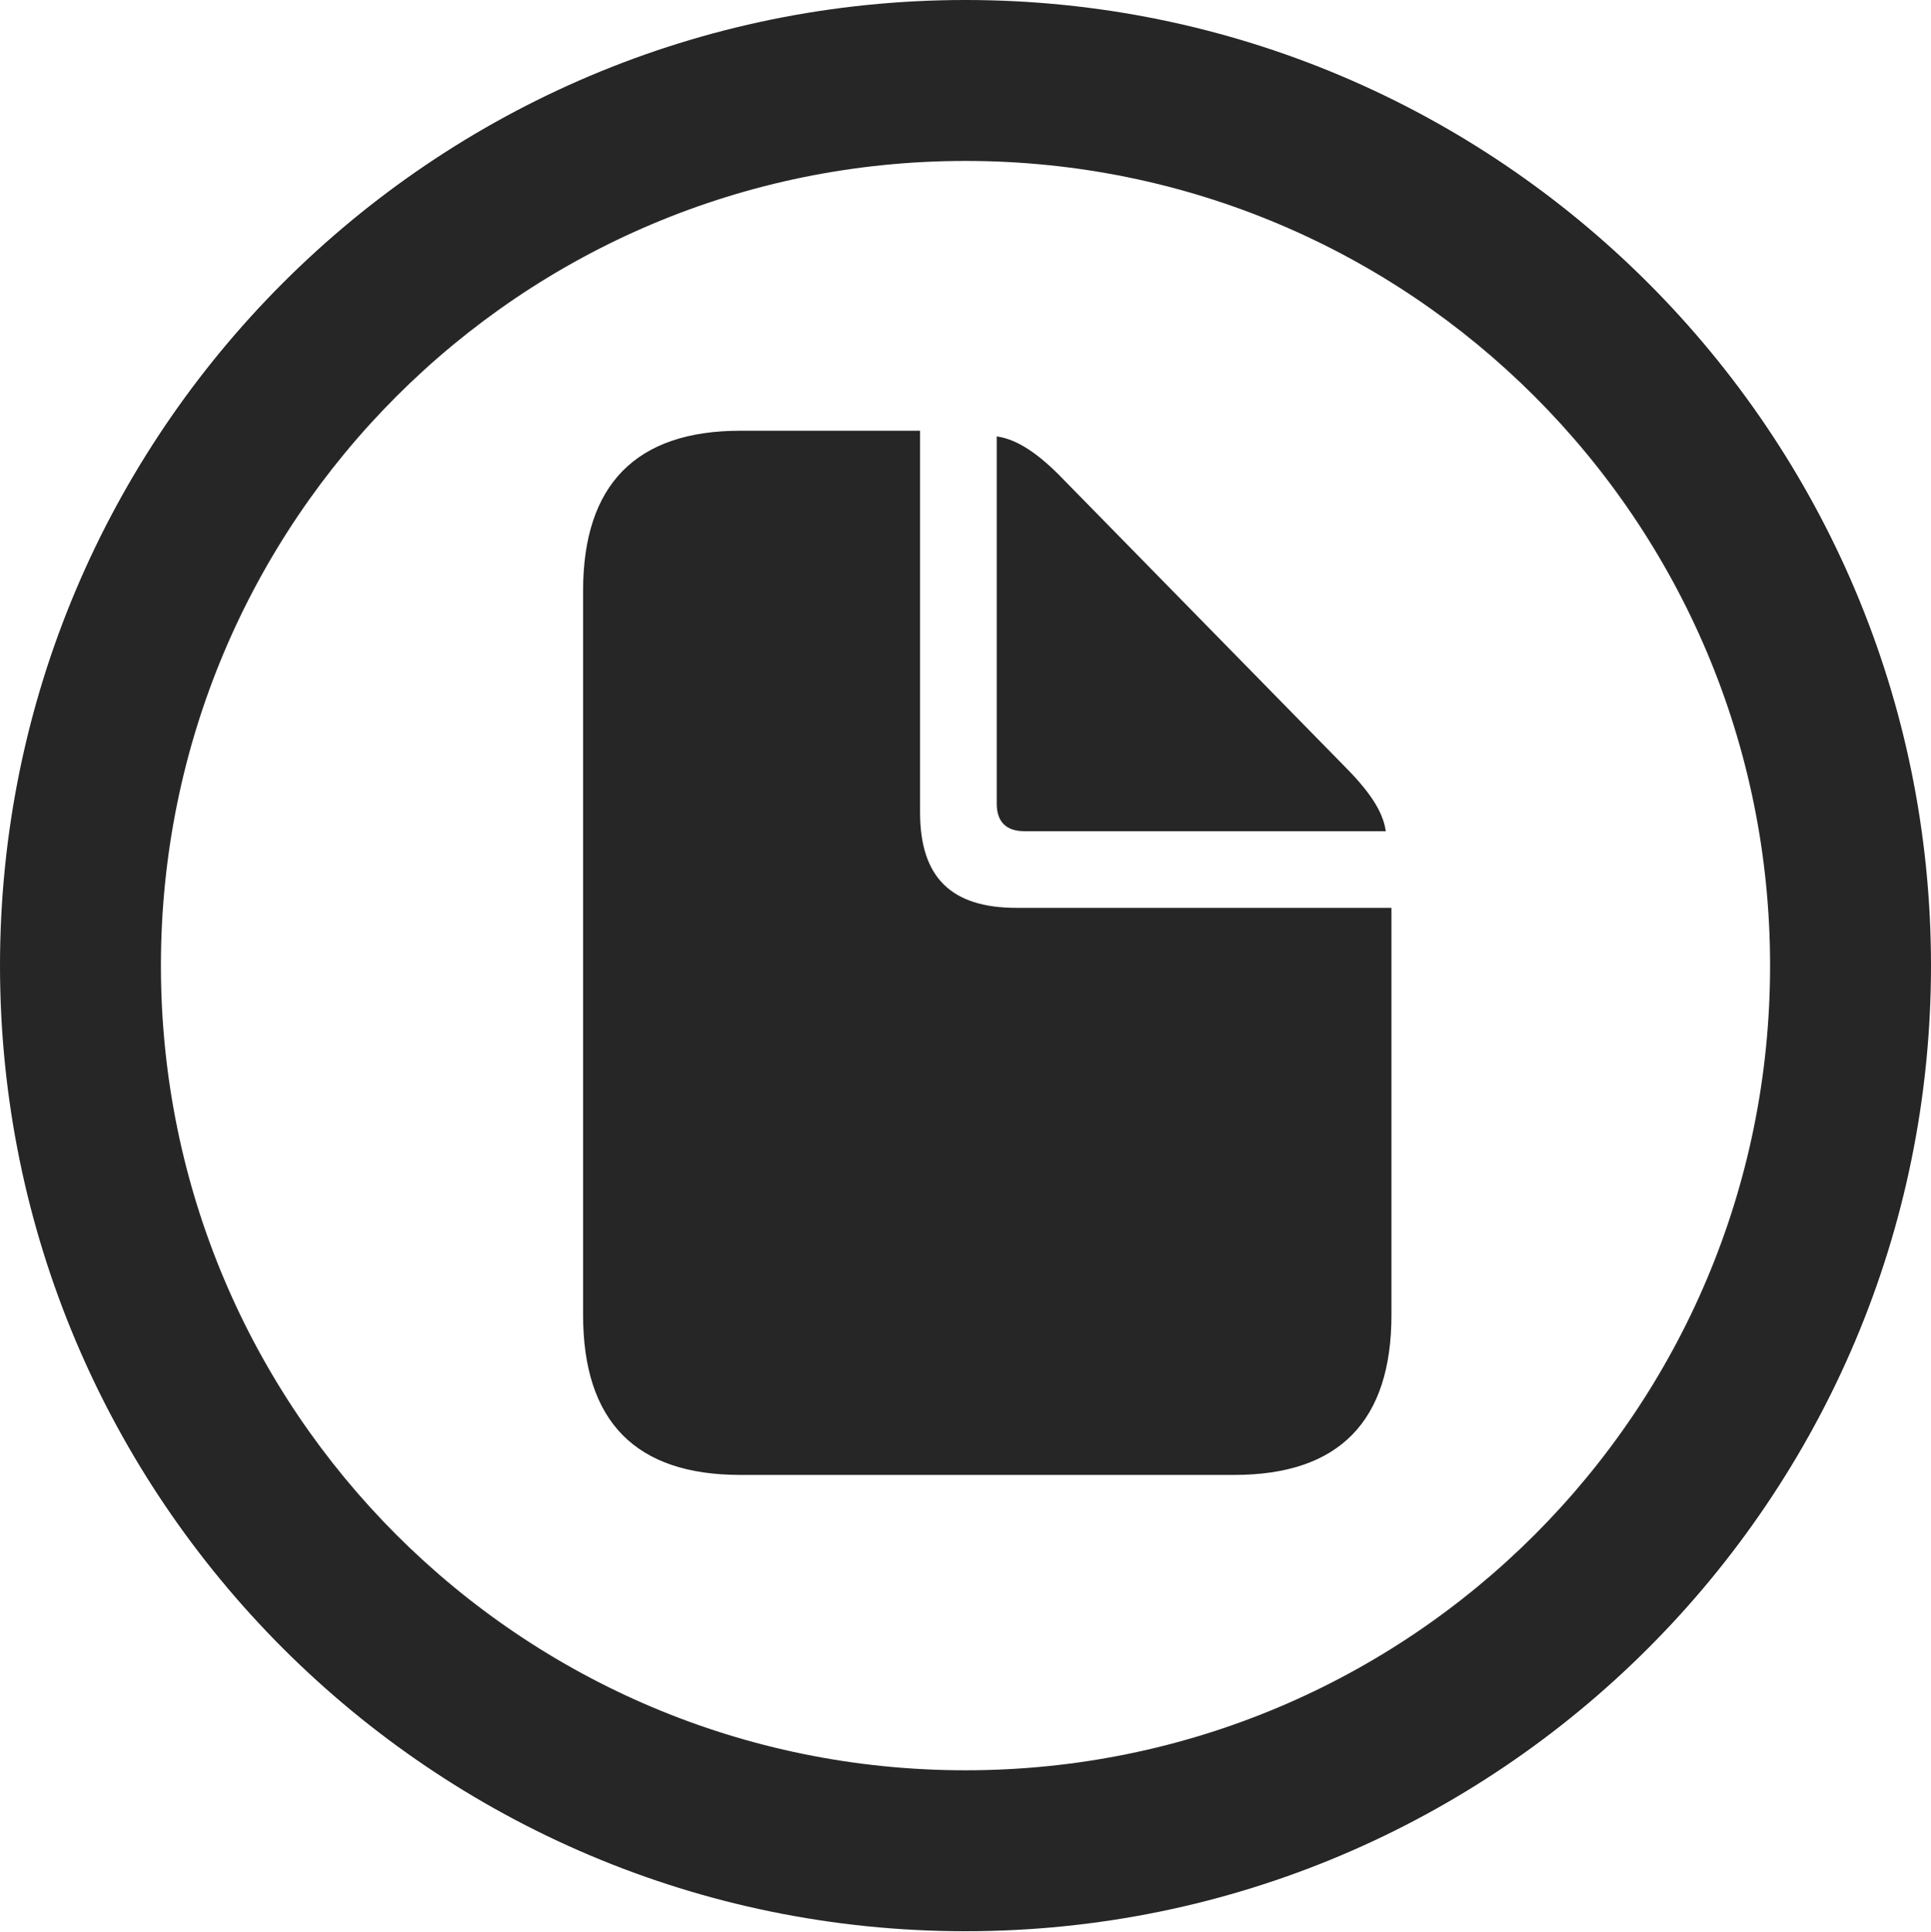 <?xml version="1.0" encoding="UTF-8"?>
<!--Generator: Apple Native CoreSVG 326-->
<!DOCTYPE svg
PUBLIC "-//W3C//DTD SVG 1.1//EN"
       "http://www.w3.org/Graphics/SVG/1.1/DTD/svg11.dtd">
<svg version="1.1" xmlns="http://www.w3.org/2000/svg" xmlns:xlink="http://www.w3.org/1999/xlink" viewBox="0 0 219.141 219.248">
 <g>
  <rect height="219.248" opacity="0" width="219.141" x="0" y="0"/>
  <path d="M109.57 219.141C170.049 219.141 219.141 170.049 219.141 109.57C219.141 49.092 170.049 0 109.57 0C49.092 0 0 49.092 0 109.57C0 170.049 49.092 219.141 109.57 219.141ZM109.57 200.879C59.082 200.879 18.262 160.059 18.262 109.57C18.262 59.082 59.082 18.262 109.57 18.262C160.059 18.262 200.879 59.082 200.879 109.57C200.879 160.059 160.059 200.879 109.57 200.879Z" fill="black" fill-opacity="0.85"/>
  <path d="M84.004 167.363L140.078 167.363C152.002 167.363 157.91 161.24 157.91 149.209L157.91 103.018L115.371 103.018C107.959 103.018 104.414 99.58 104.414 92.168L104.414 48.877L84.004 48.877C72.188 48.877 66.172 55 66.172 67.031L66.172 149.209C66.172 161.348 72.188 167.363 84.004 167.363ZM116.23 94.316L157.266 94.316C156.943 91.953 155.225 89.59 152.432 86.797L120.635 54.355C117.949 51.562 115.479 49.844 113.115 49.522L113.115 91.201C113.115 93.242 114.189 94.316 116.23 94.316Z" fill="black" fill-opacity="0.85"/>
 </g>
</svg>
